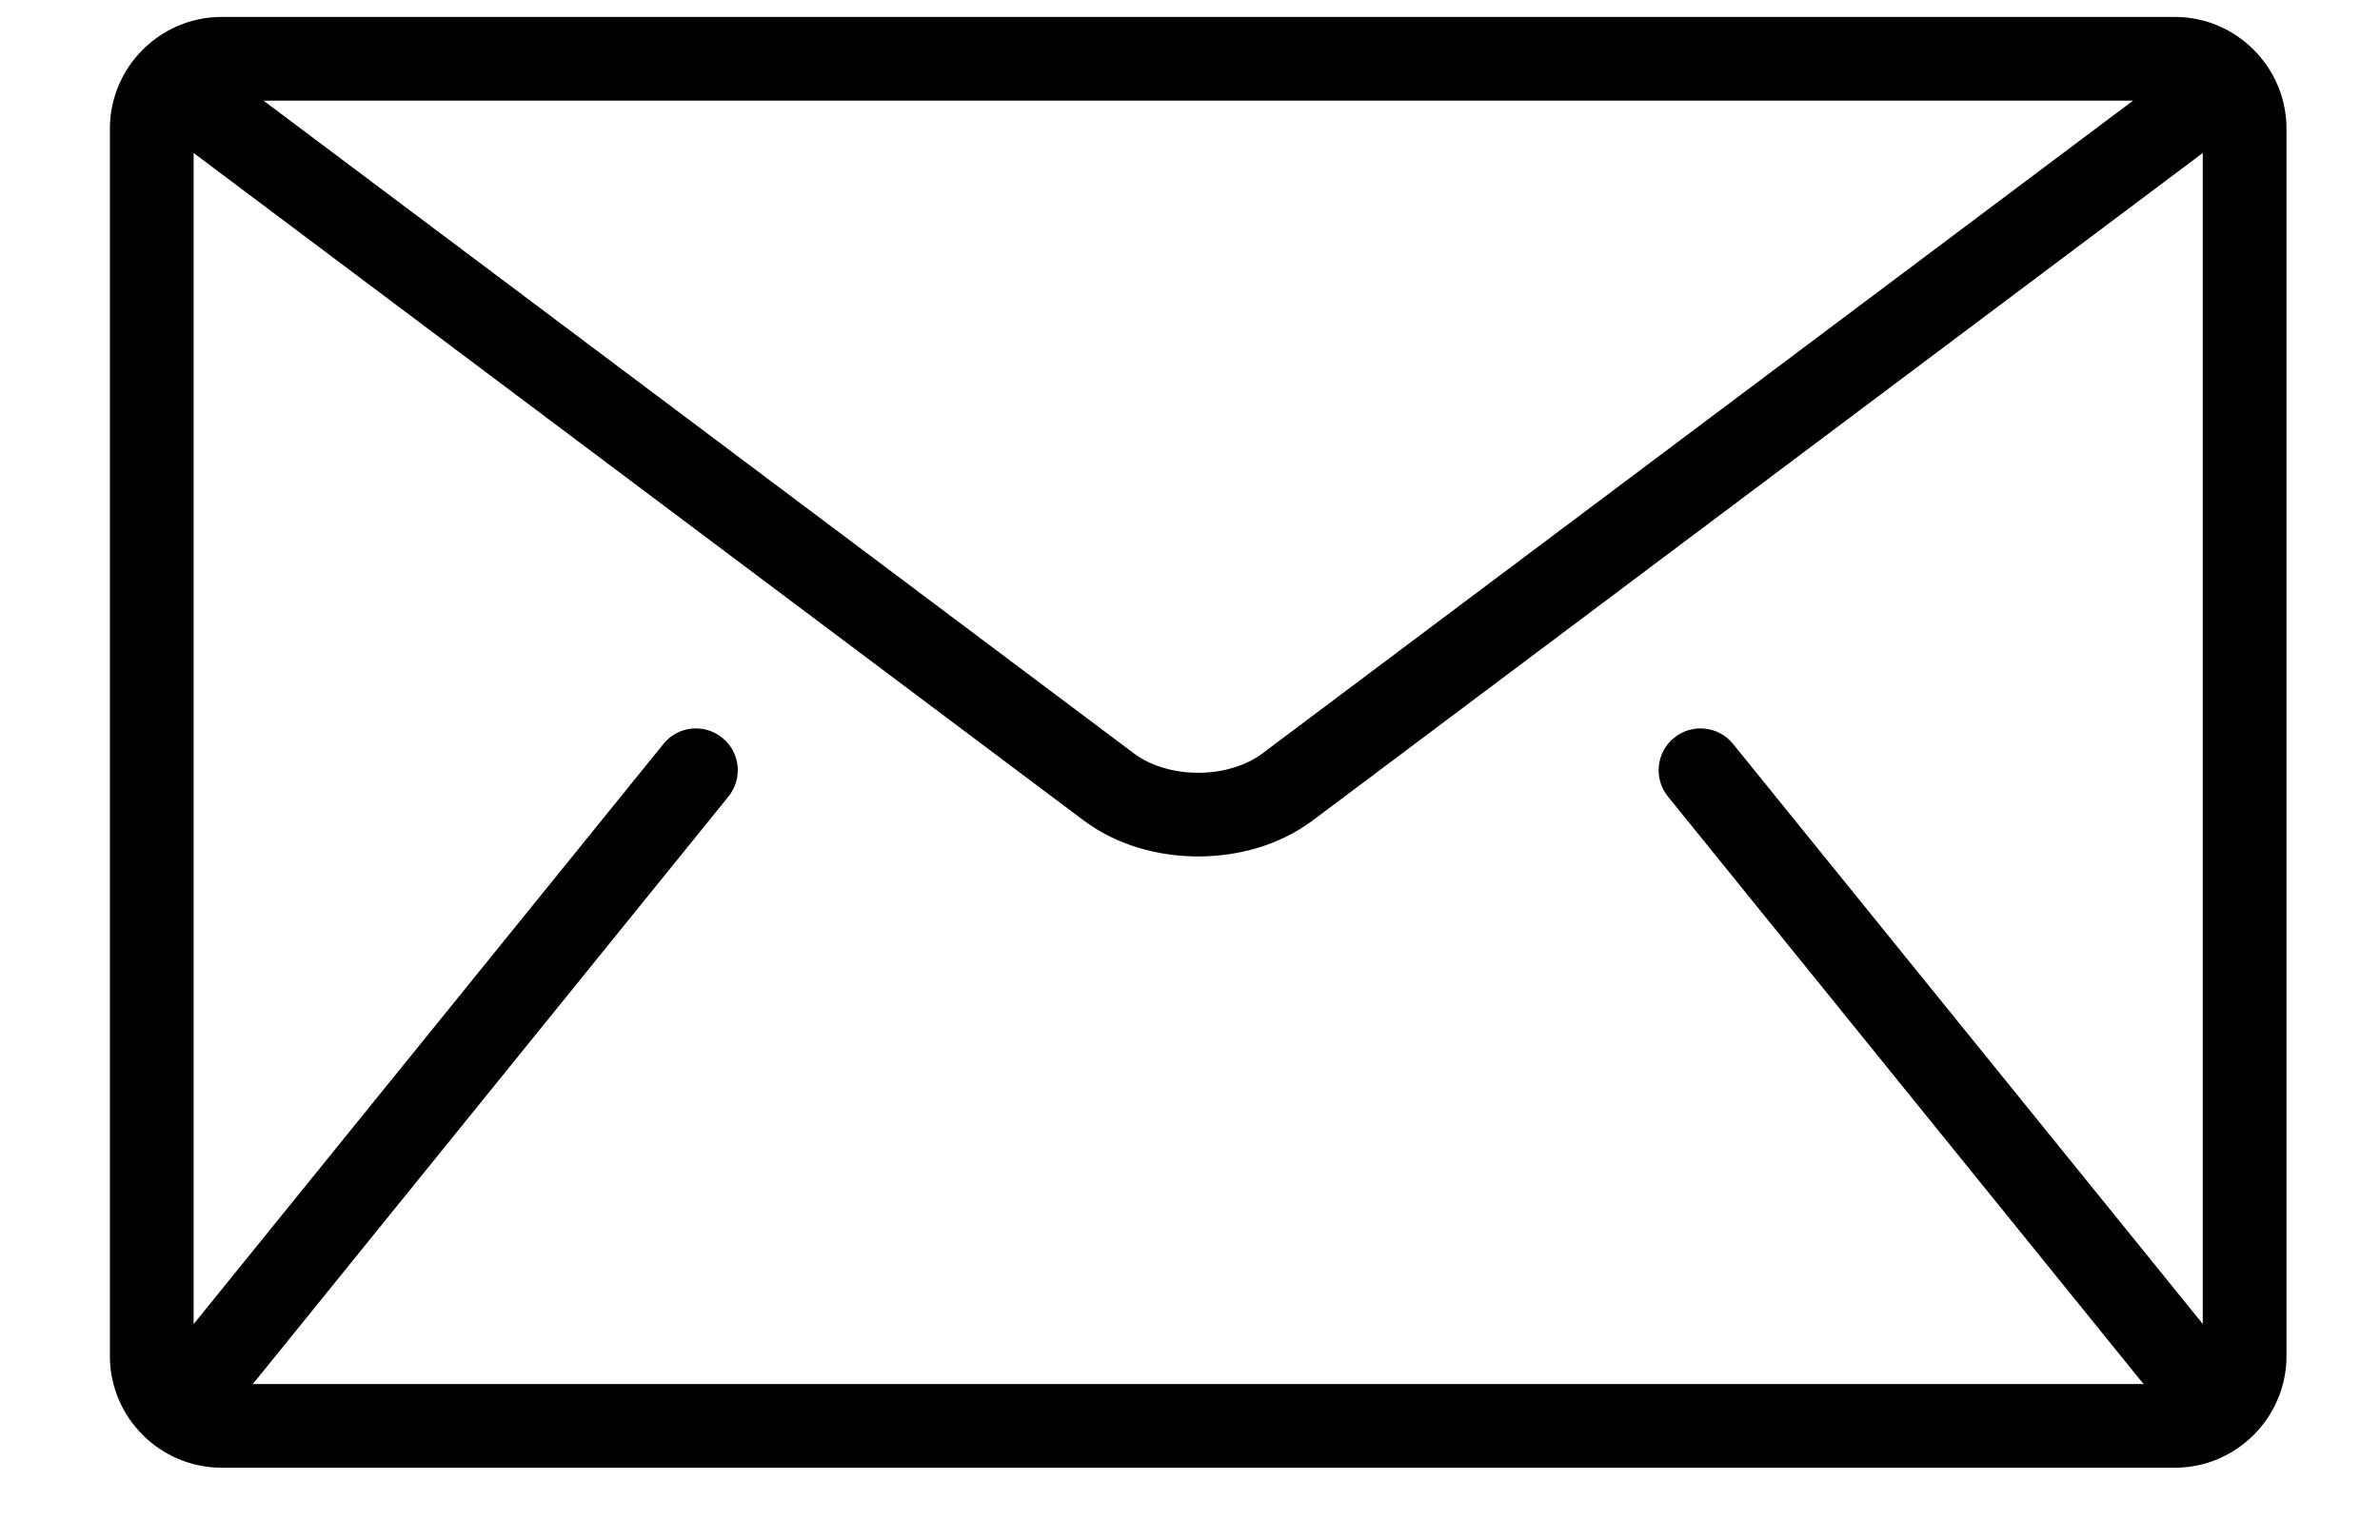 <svg width="17" height="11" viewBox="0 0 17 11" fill="none" xmlns="http://www.w3.org/2000/svg">
<path d="M15.535 0.121H1.583C1.144 0.121 0.785 0.48 0.785 0.919V9.689C0.785 10.127 1.144 10.486 1.583 10.486H15.535C15.973 10.486 16.332 10.127 16.332 9.689V0.919C16.332 0.48 15.973 0.121 15.535 0.121ZM15.236 0.719L9.017 5.383C8.905 5.468 8.734 5.522 8.559 5.521C8.383 5.522 8.212 5.468 8.1 5.383L1.882 0.719H15.236ZM11.914 5.691L15.302 9.877C15.306 9.881 15.31 9.884 15.313 9.888H1.804C1.807 9.884 1.812 9.881 1.815 9.877L5.203 5.691C5.307 5.563 5.288 5.375 5.159 5.271C5.031 5.167 4.842 5.186 4.739 5.315L1.383 9.46V1.093L7.741 5.862C7.98 6.04 8.271 6.118 8.559 6.119C8.846 6.118 9.137 6.04 9.376 5.862L15.734 1.093V9.459L12.379 5.315C12.275 5.186 12.086 5.167 11.958 5.271C11.83 5.374 11.81 5.563 11.914 5.691Z" fill="black"/>
</svg>
